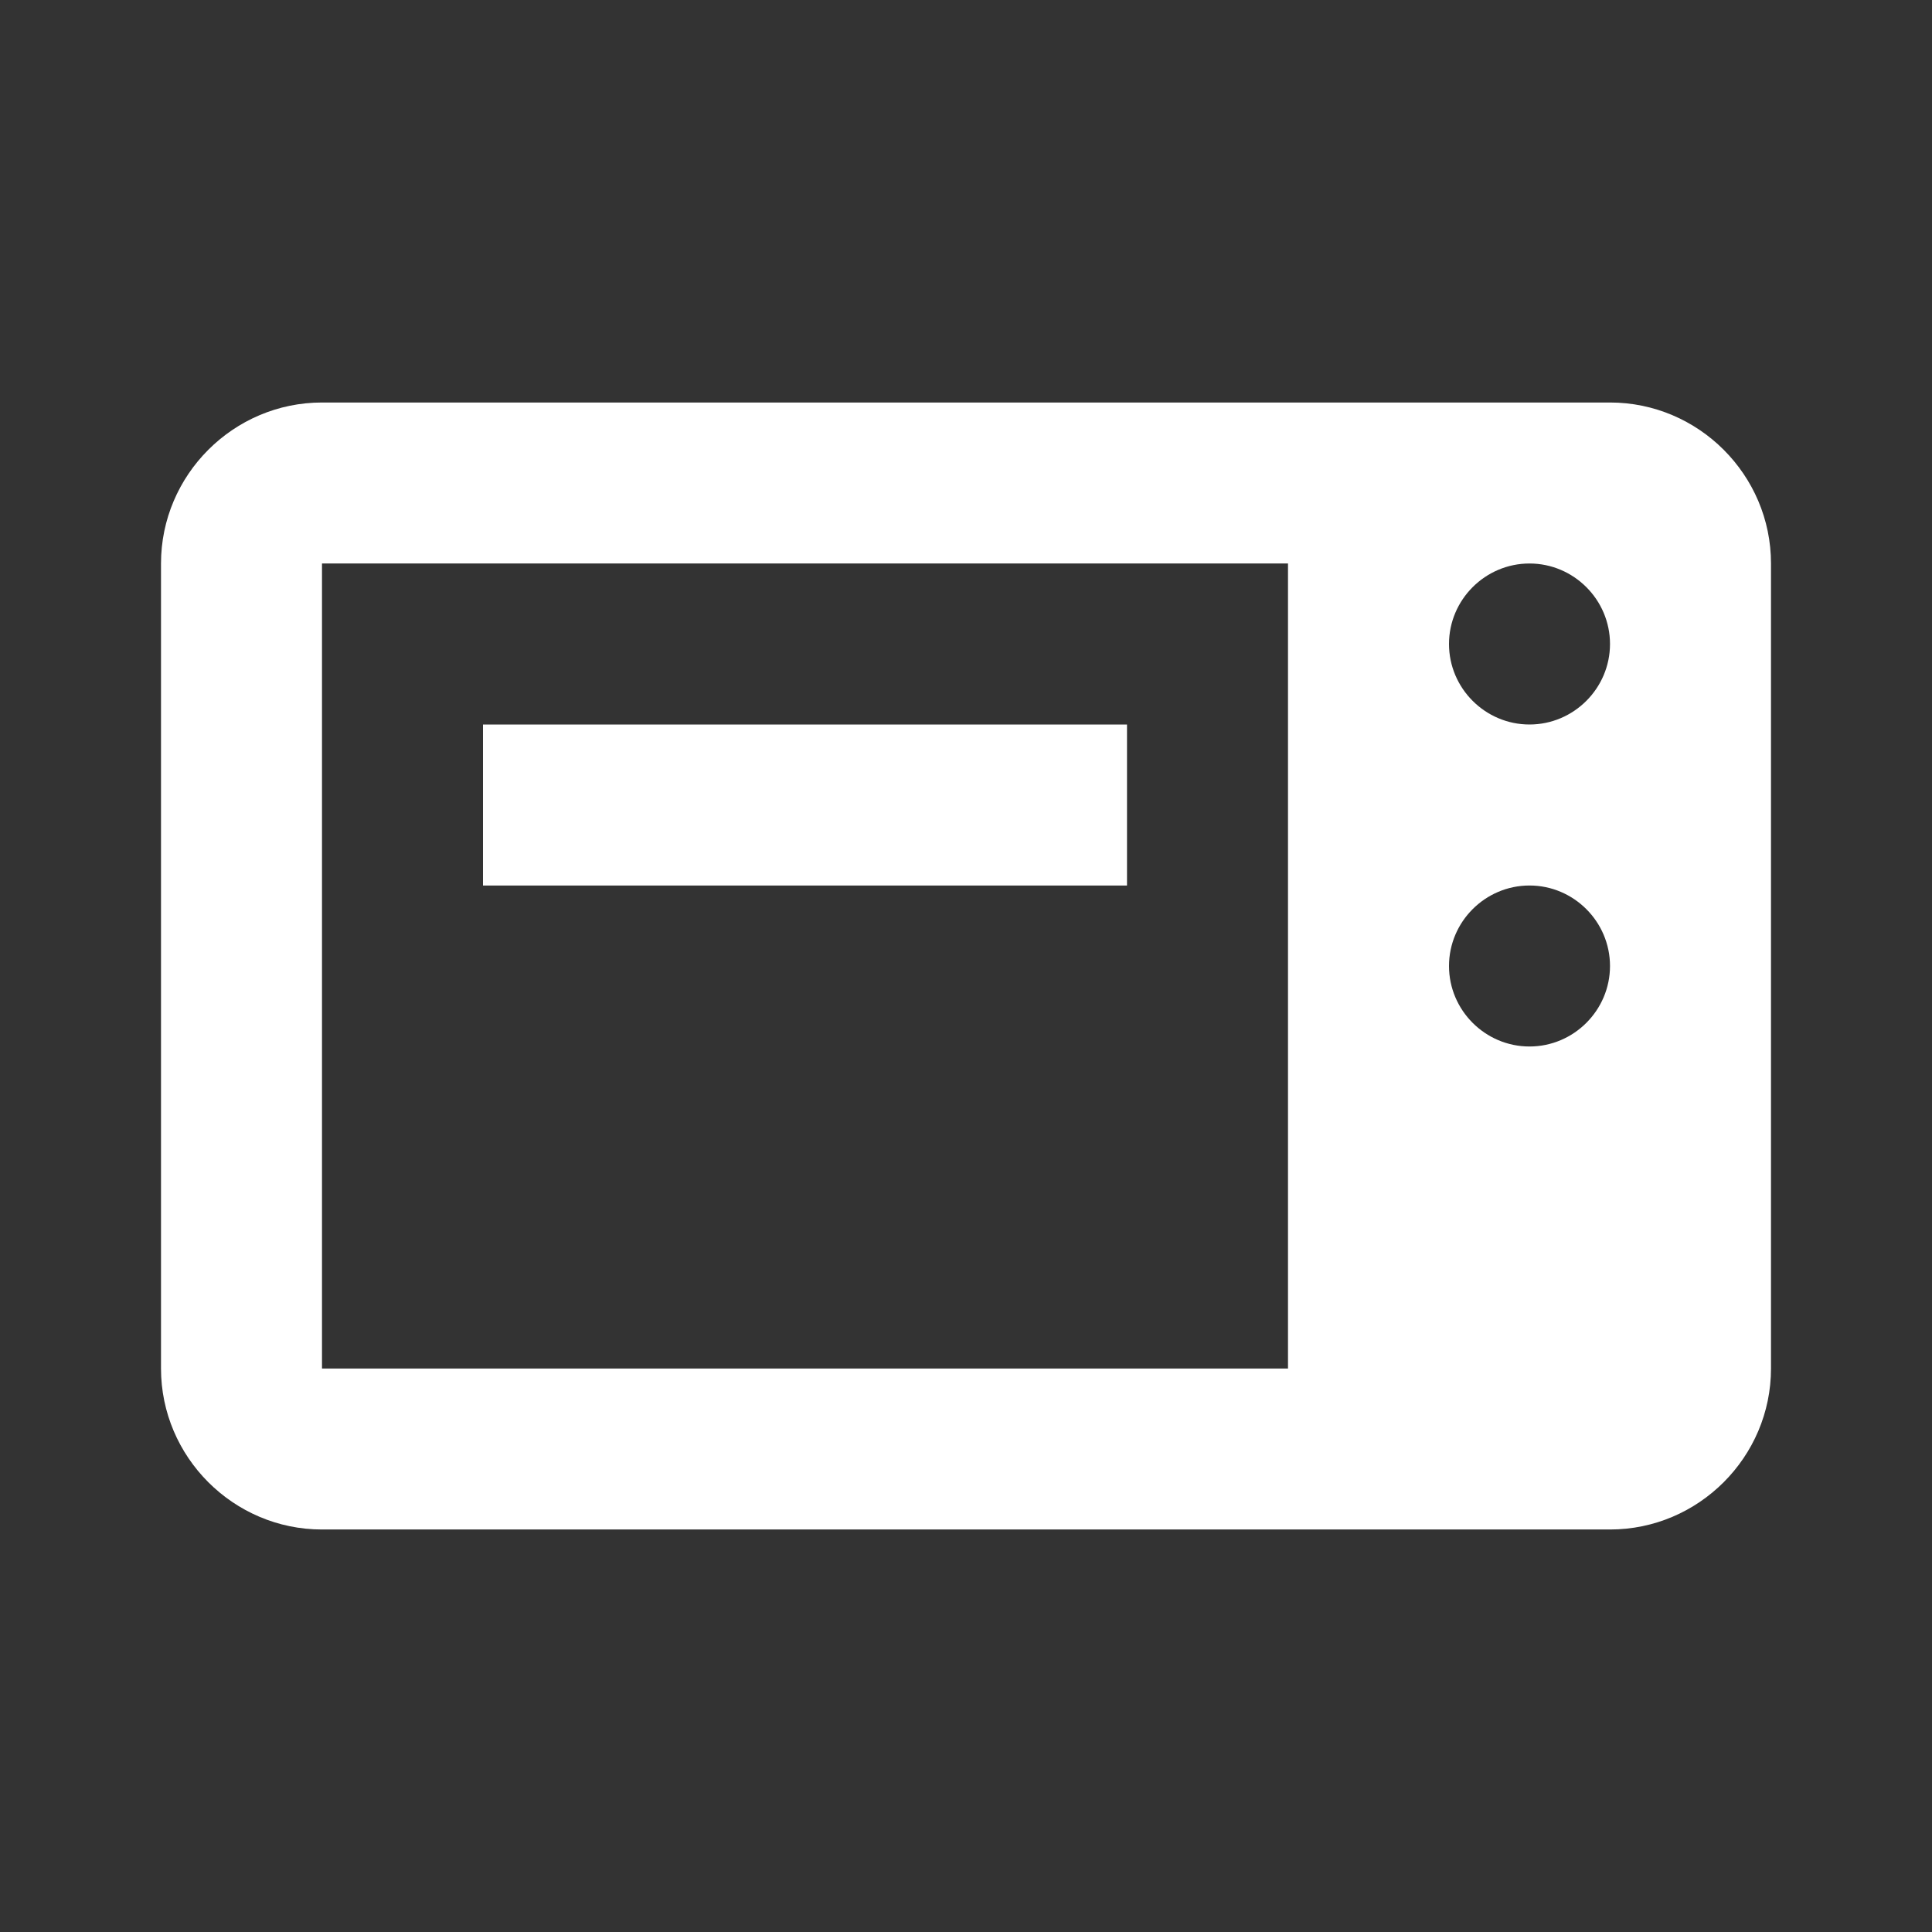 <?xml version="1.0" encoding="UTF-8"?><!DOCTYPE svg PUBLIC "-//W3C//DTD SVG 1.1//EN" "http://www.w3.org/Graphics/SVG/1.1/DTD/svg11.dtd"><svg xmlns="http://www.w3.org/2000/svg" xmlns:xlink="http://www.w3.org/1999/xlink" version="1.1" width="512" height="512" viewBox="0 0 512 512"><rect x="0" y="0" width="512" height="512" fill="#333333" stroke="none"/>    <path fill="#ffffff" transform="scale(1, -1) translate(0, -448)" glyph-name="toaster-oven" unicode="&#xFCAF;" horiz-adv-x="512" d=" M85.333 341.333C61.867 341.333 42.667 322.133 42.667 298.667V85.333C42.667 61.867 61.867 42.667 85.333 42.667H426.667C450.133 42.667 469.333 61.867 469.333 85.333V298.667C469.333 322.133 450.133 341.333 426.667 341.333H85.333M85.333 298.667H341.333V85.333H85.333V298.667M405.333 298.667C417.067 298.667 426.667 289.067 426.667 277.333S417.067 256 405.333 256S384 265.6 384 277.333S393.6 298.667 405.333 298.667M128 256V213.333H298.667V256H128M405.333 213.333C417.067 213.333 426.667 203.733 426.667 192S417.067 170.667 405.333 170.667S384 180.267 384 192S393.6 213.333 405.333 213.333z" /></svg>